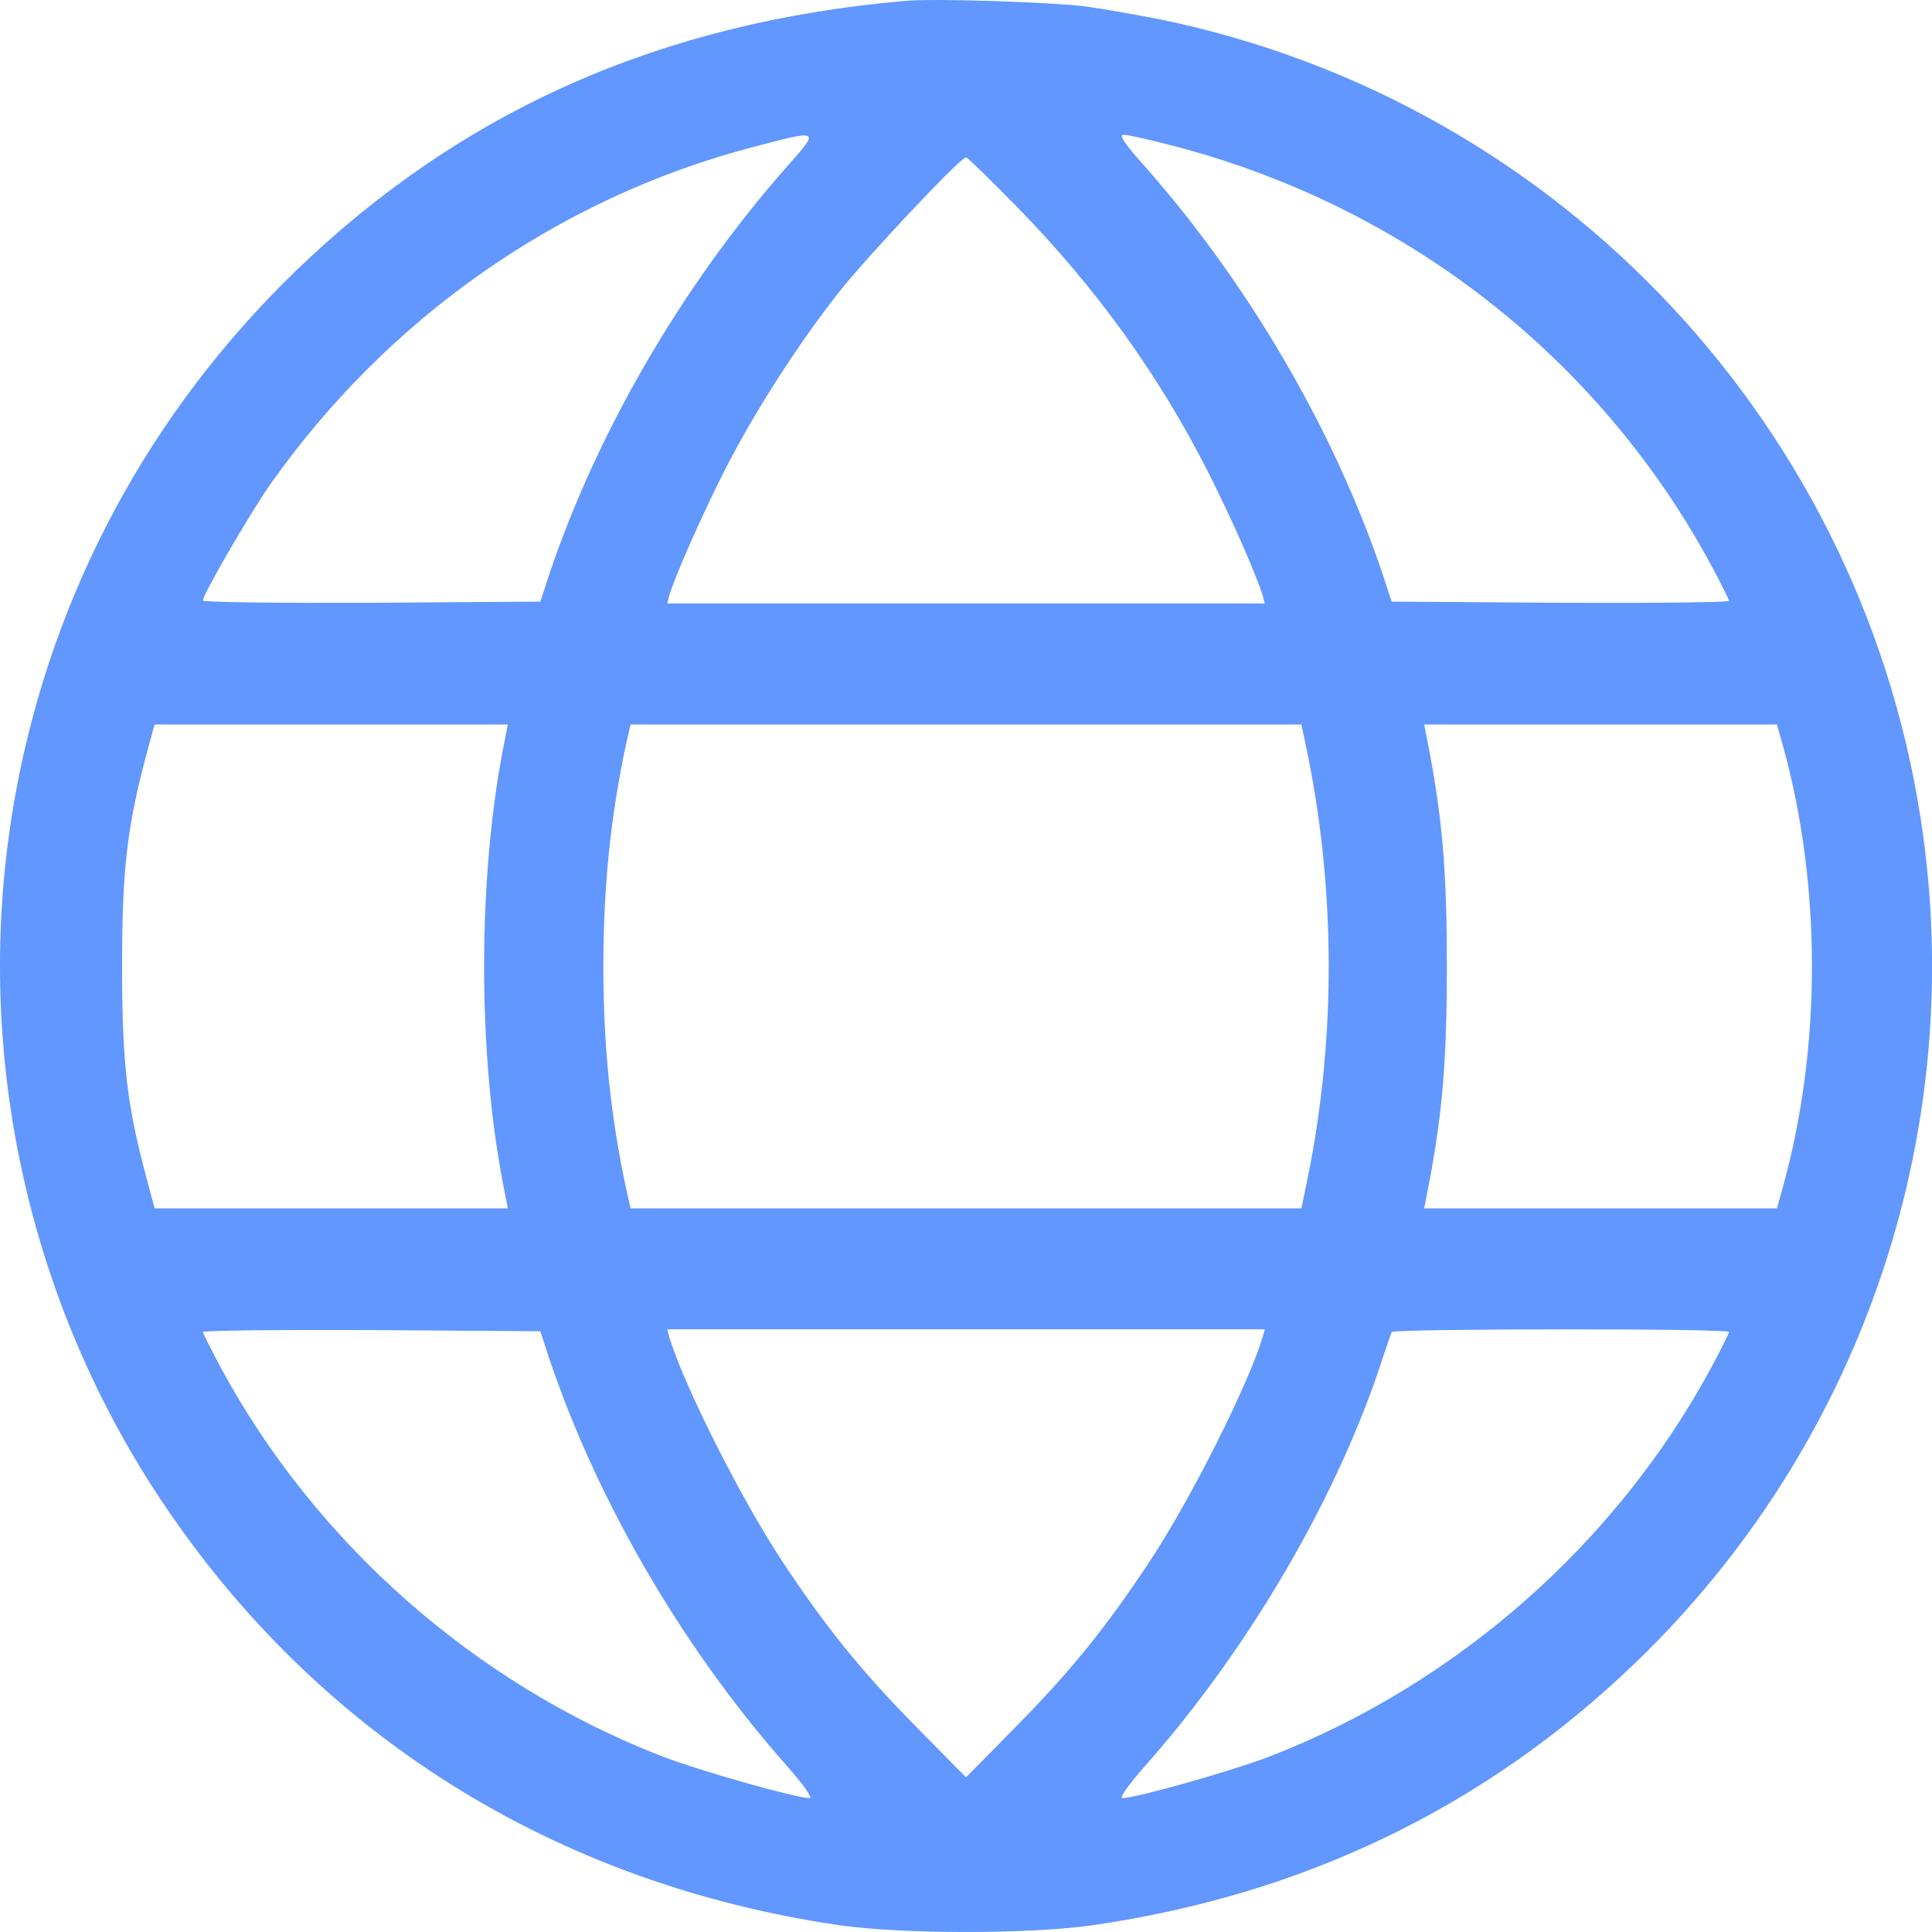 <svg width="20" height="20" viewBox="0 0 20 20" fill="none" xmlns="http://www.w3.org/2000/svg">
<path d="M9.374 0.009C6.848 0.228 4.787 1.14 3.063 2.803C1.55 4.267 0.545 6.134 0.165 8.196C-0.304 10.732 0.236 13.374 1.663 15.523C3.282 17.957 5.741 19.499 8.69 19.93C9.331 20.023 10.661 20.023 11.31 19.93C13.503 19.613 15.388 18.701 16.937 17.206C19.24 14.983 20.339 11.816 19.909 8.654C19.337 4.451 16.162 1.054 12.01 0.201C11.752 0.15 11.396 0.087 11.212 0.064C10.856 0.021 9.668 -0.018 9.374 0.009ZM8.154 1.716C7.036 2.98 6.121 4.572 5.632 6.11L5.593 6.228L3.849 6.24C2.887 6.243 2.101 6.236 2.101 6.216C2.101 6.153 2.586 5.316 2.797 5.015C4.009 3.297 5.769 2.06 7.759 1.532C8.498 1.336 8.49 1.336 8.154 1.716ZM12.092 1.496C14.516 2.111 16.546 3.684 17.719 5.86C17.817 6.044 17.899 6.208 17.899 6.22C17.899 6.236 17.113 6.244 16.151 6.24L14.407 6.228L14.368 6.111C13.879 4.573 12.964 2.98 11.846 1.716C11.642 1.489 11.58 1.395 11.63 1.395C11.67 1.394 11.877 1.441 12.092 1.496ZM10.532 2.146C11.353 2.987 11.994 3.88 12.502 4.878C12.745 5.359 12.999 5.934 13.069 6.157L13.093 6.247H10H6.907L6.93 6.157C7.001 5.934 7.255 5.359 7.497 4.878C7.798 4.287 8.236 3.598 8.674 3.038C8.948 2.686 9.941 1.629 10 1.629C10.016 1.629 10.254 1.864 10.532 2.146ZM5.202 7.782C4.948 9.124 4.948 10.885 5.202 12.227L5.257 12.509H3.43H1.601L1.519 12.204C1.315 11.445 1.264 11.018 1.264 10.004C1.264 8.991 1.315 8.564 1.518 7.801L1.6 7.5H3.43H5.257L5.202 7.782ZM13.511 7.684C13.836 9.194 13.836 10.815 13.511 12.321L13.472 12.509H10H6.528L6.481 12.302C6.32 11.55 6.246 10.826 6.246 10.004C6.246 9.182 6.32 8.459 6.481 7.703L6.528 7.5H10H13.472L13.511 7.684ZM18.458 7.723C18.857 9.167 18.857 10.842 18.458 12.282L18.395 12.509H16.569H14.743L14.798 12.227C14.935 11.499 14.978 10.951 14.978 10.004C14.978 9.057 14.935 8.509 14.798 7.782L14.743 7.5H16.569H18.395L18.458 7.723ZM5.632 13.899C6.121 15.437 7.036 17.029 8.154 18.29C8.318 18.477 8.416 18.614 8.381 18.614C8.24 18.614 7.247 18.332 6.86 18.184C4.92 17.432 3.266 15.976 2.281 14.149C2.183 13.965 2.101 13.801 2.101 13.789C2.101 13.773 2.887 13.765 3.849 13.769L5.593 13.781L5.632 13.899ZM13.069 13.848C12.917 14.345 12.338 15.495 11.924 16.129C11.466 16.826 11.099 17.284 10.52 17.871L10 18.399L9.48 17.871C8.901 17.284 8.534 16.826 8.076 16.129C7.661 15.495 7.083 14.345 6.93 13.848L6.907 13.761H10H13.093L13.069 13.848ZM17.899 13.789C17.899 13.801 17.817 13.965 17.719 14.149C16.734 15.977 15.079 17.433 13.14 18.184C12.753 18.333 11.759 18.614 11.619 18.614C11.584 18.614 11.681 18.477 11.846 18.29C12.933 17.065 13.86 15.476 14.321 14.036C14.36 13.918 14.399 13.809 14.407 13.789C14.426 13.754 17.899 13.75 17.899 13.789Z" fill="#6197FF"/>
</svg>
